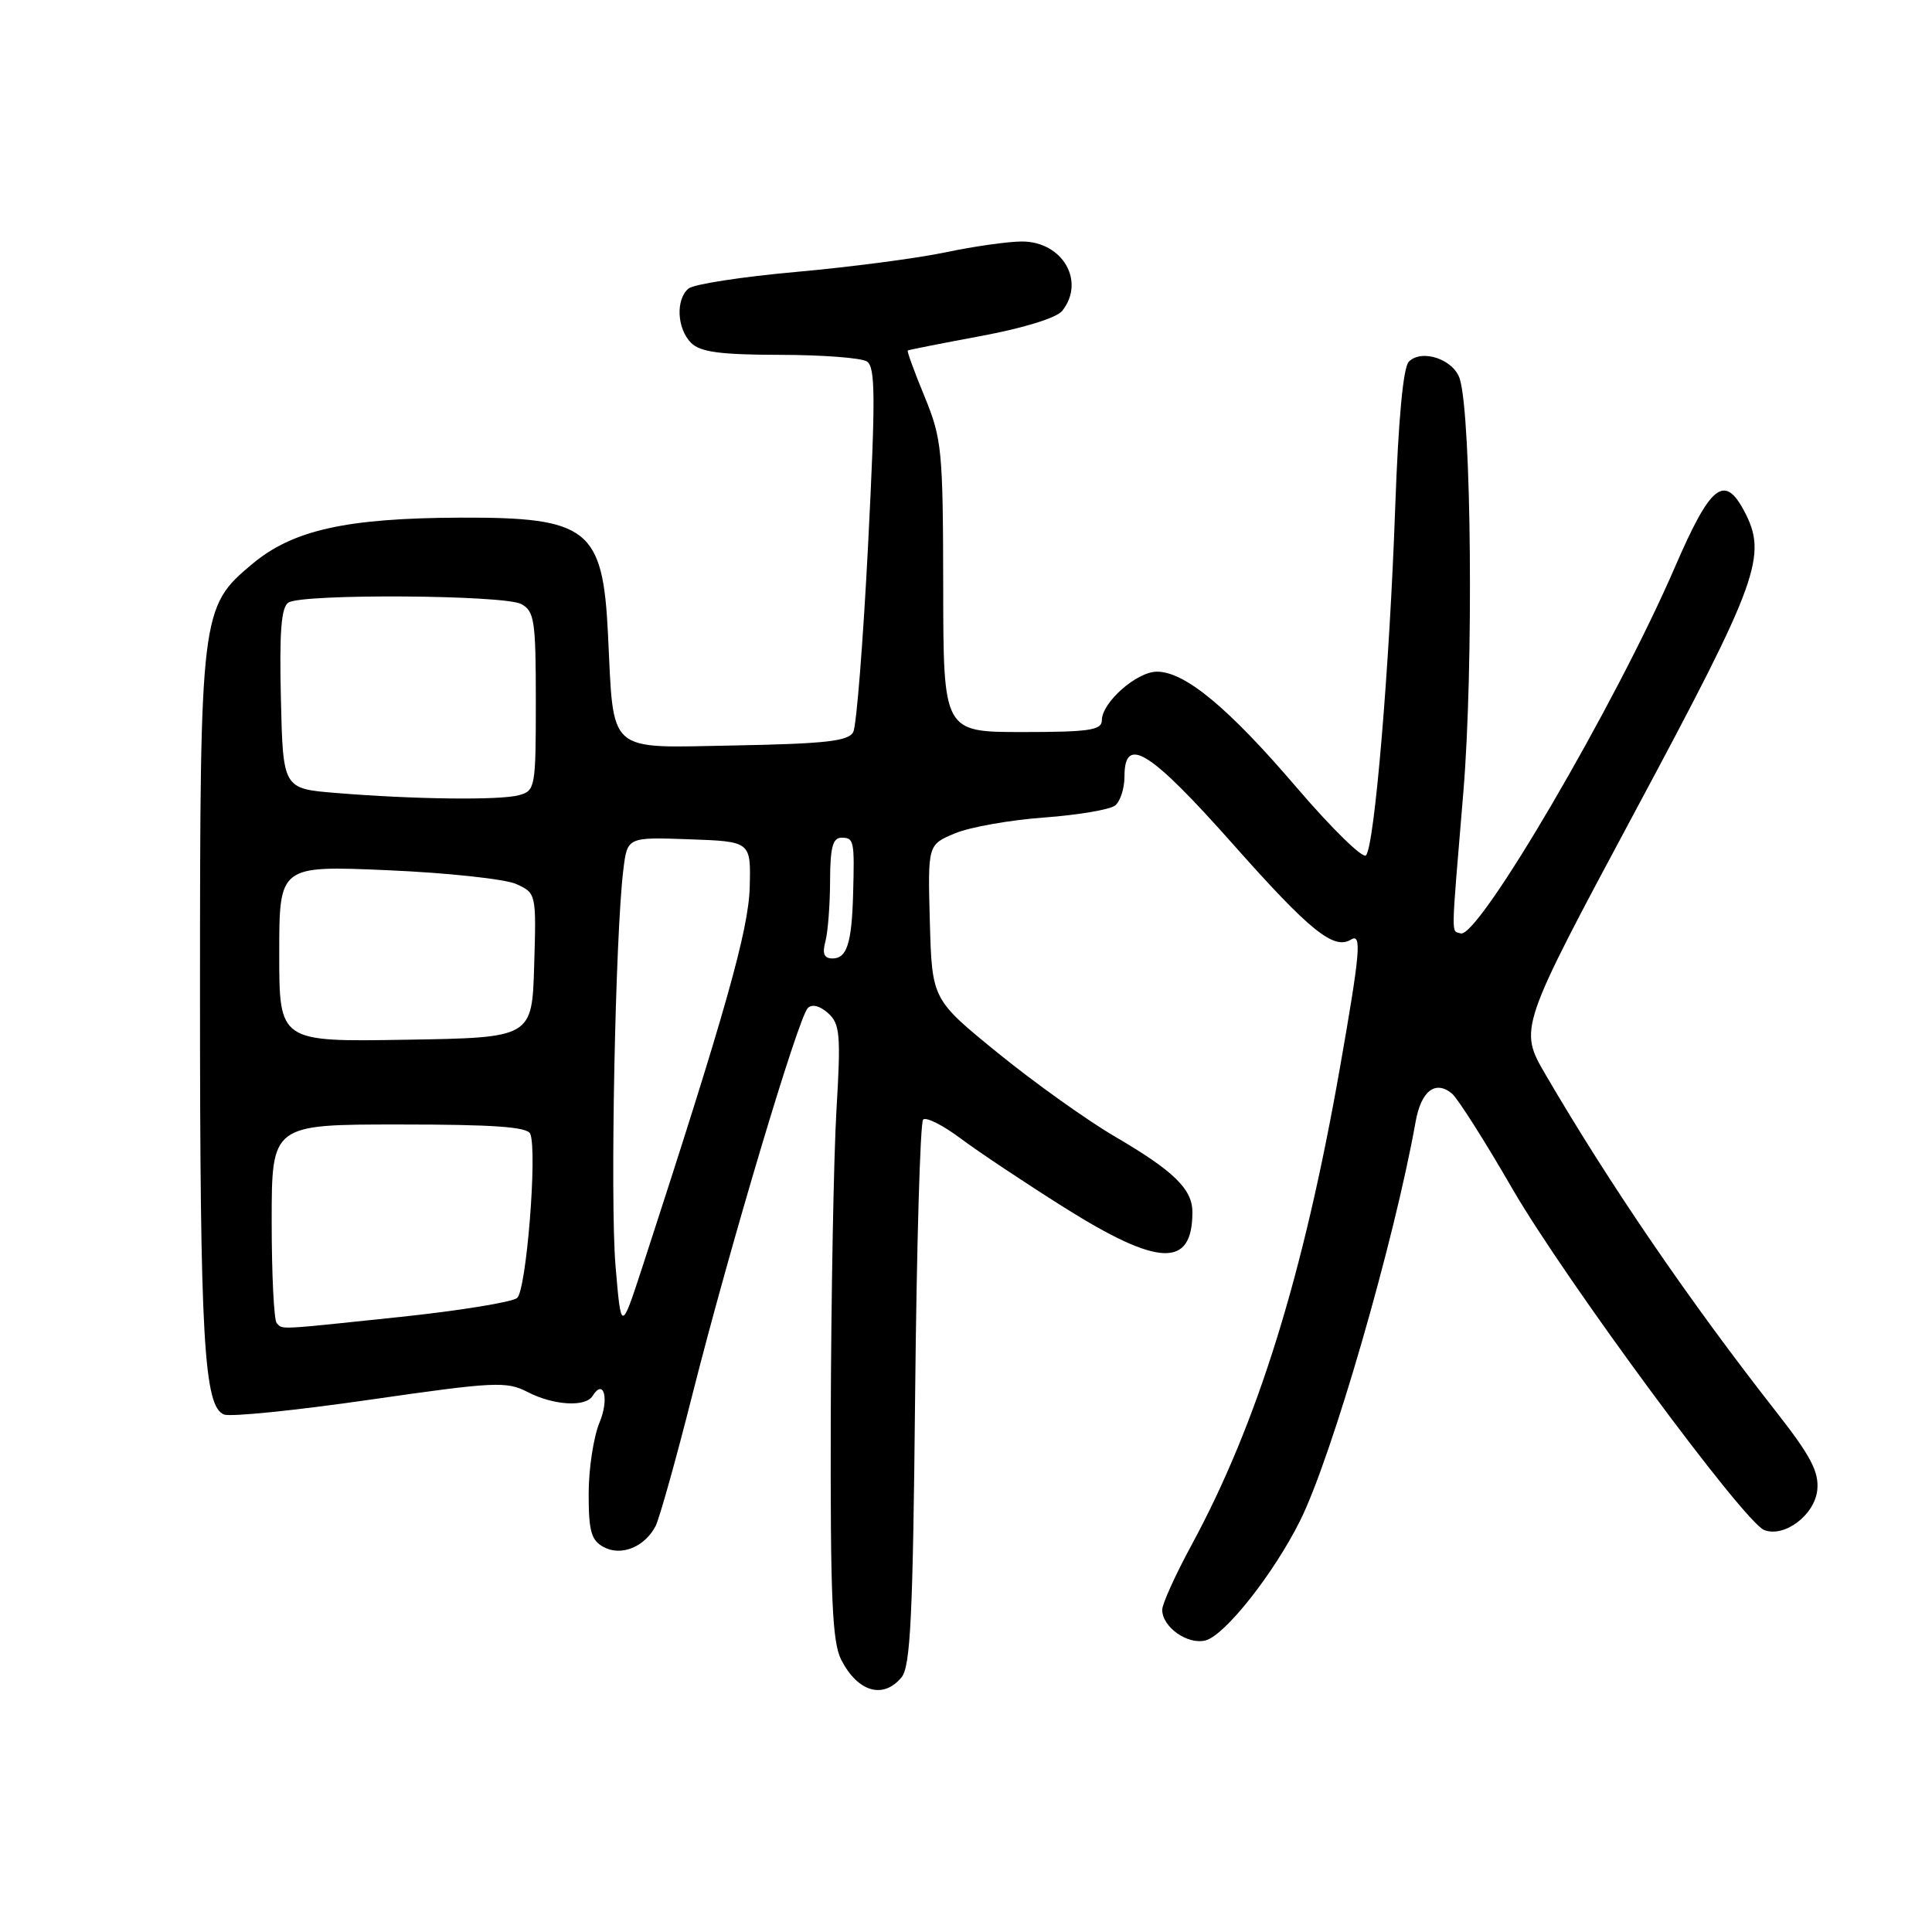 <?xml version="1.0" encoding="UTF-8" standalone="no"?>
<!DOCTYPE svg PUBLIC "-//W3C//DTD SVG 1.1//EN" "http://www.w3.org/Graphics/SVG/1.1/DTD/svg11.dtd" >
<svg xmlns="http://www.w3.org/2000/svg" xmlns:xlink="http://www.w3.org/1999/xlink" version="1.1" viewBox="0 0 256 256">
 <g >
 <path fill="currentColor"
d=" M 119.46 222.25 C 120.65 220.82 120.97 214.05 121.26 184.77 C 121.46 165.13 121.93 148.73 122.32 148.35 C 122.70 147.97 124.92 149.08 127.26 150.83 C 129.59 152.58 135.78 156.70 141.00 159.99 C 153.55 167.88 158.00 168.04 158.00 160.61 C 158.00 157.56 155.54 155.16 147.68 150.57 C 144.00 148.41 137.05 143.45 132.24 139.54 C 123.50 132.43 123.50 132.43 123.21 122.18 C 122.93 111.93 122.93 111.93 126.52 110.43 C 128.49 109.60 133.79 108.66 138.30 108.33 C 142.81 108.00 147.06 107.28 147.75 106.74 C 148.44 106.20 149.00 104.46 149.00 102.88 C 149.00 97.33 152.36 99.44 163.45 111.94 C 173.54 123.32 176.73 125.90 178.99 124.51 C 180.47 123.59 180.26 126.05 177.54 141.53 C 172.71 168.99 166.62 188.59 157.90 204.70 C 155.75 208.66 154.00 212.53 154.00 213.30 C 154.00 215.60 157.37 217.98 159.75 217.36 C 162.32 216.68 168.77 208.52 172.27 201.50 C 176.47 193.08 184.73 164.55 187.57 148.67 C 188.30 144.55 190.19 143.08 192.40 144.91 C 193.15 145.54 196.77 151.23 200.43 157.57 C 207.40 169.60 231.10 201.72 233.77 202.74 C 236.46 203.77 240.47 200.73 240.80 197.42 C 241.04 195.01 239.91 192.87 235.26 186.95 C 223.80 172.32 213.32 156.99 204.80 142.40 C 201.24 136.29 201.24 136.29 216.72 107.40 C 233.09 76.86 234.26 73.60 231.08 67.65 C 228.47 62.77 226.63 64.28 221.93 75.16 C 214.11 93.27 195.86 124.45 193.54 123.68 C 192.27 123.26 192.24 124.91 193.91 104.85 C 195.26 88.56 194.98 55.39 193.44 50.24 C 192.66 47.64 188.42 46.18 186.68 47.92 C 185.93 48.67 185.29 55.53 184.87 67.29 C 184.13 88.32 182.13 112.12 181.00 113.34 C 180.57 113.80 176.48 109.79 171.89 104.44 C 162.80 93.80 157.02 89.00 153.30 89.00 C 150.62 89.00 146.00 93.08 146.00 95.45 C 146.00 96.75 144.30 97.00 135.50 97.00 C 125.00 97.00 125.00 97.00 124.98 77.75 C 124.95 59.65 124.81 58.14 122.51 52.55 C 121.16 49.28 120.16 46.53 120.28 46.44 C 120.40 46.36 124.78 45.49 130.00 44.52 C 135.64 43.47 140.01 42.12 140.75 41.19 C 143.86 37.28 140.80 32.00 135.41 32.00 C 133.61 32.00 129.06 32.64 125.32 33.43 C 121.57 34.22 112.65 35.39 105.50 36.03 C 98.35 36.67 91.94 37.66 91.25 38.22 C 89.51 39.64 89.69 43.54 91.57 45.43 C 92.79 46.65 95.42 47.00 103.32 47.02 C 108.92 47.02 114.11 47.42 114.86 47.89 C 116.00 48.61 116.02 52.56 115.03 72.13 C 114.37 84.98 113.49 96.17 113.06 97.00 C 112.43 98.21 109.40 98.55 97.21 98.78 C 80.24 99.09 81.35 100.07 80.56 84.00 C 79.88 70.05 77.95 68.53 61.00 68.59 C 45.88 68.65 38.81 70.22 33.40 74.75 C 26.60 80.43 26.51 81.22 26.50 131.50 C 26.50 177.38 27.01 186.41 29.69 187.43 C 30.55 187.77 39.27 186.88 49.07 185.46 C 65.51 183.09 67.12 183.01 69.89 184.44 C 73.32 186.22 77.58 186.48 78.51 184.98 C 80.01 182.56 80.75 185.36 79.44 188.49 C 78.65 190.39 78.00 194.63 78.00 197.93 C 78.00 202.91 78.34 204.11 80.00 205.00 C 82.32 206.24 85.41 204.99 86.86 202.23 C 87.36 201.28 89.60 193.30 91.82 184.50 C 96.73 165.12 105.77 134.85 107.04 133.57 C 107.60 133.01 108.64 133.27 109.73 134.25 C 111.31 135.68 111.43 137.09 110.83 147.18 C 110.47 153.40 110.13 171.68 110.08 187.80 C 110.02 211.82 110.27 217.61 111.48 219.96 C 113.68 224.22 117.04 225.18 119.46 222.25 Z  M 36.67 175.33 C 36.30 174.97 36.00 168.89 36.00 161.83 C 36.00 149.00 36.00 149.00 52.89 149.00 C 65.50 149.00 69.91 149.32 70.27 150.25 C 71.21 152.70 69.74 170.97 68.52 171.99 C 67.85 172.54 60.89 173.67 53.05 174.50 C 36.50 176.24 37.52 176.19 36.67 175.33 Z  M 81.56 167.71 C 80.83 159.14 81.53 123.79 82.60 115.21 C 83.13 110.92 83.13 110.92 91.32 111.21 C 99.50 111.50 99.50 111.50 99.34 117.56 C 99.19 123.27 96.10 134.18 85.08 168.00 C 82.30 176.50 82.30 176.50 81.56 167.71 Z  M 37.00 126.37 C 37.00 114.69 37.00 114.69 51.38 115.31 C 59.28 115.65 66.95 116.48 68.41 117.14 C 71.05 118.34 71.07 118.42 70.78 127.93 C 70.50 137.50 70.50 137.50 53.75 137.77 C 37.00 138.05 37.00 138.05 37.00 126.37 Z  M 109.37 124.75 C 109.70 123.51 109.98 119.91 109.99 116.75 C 110.00 112.31 110.34 111.00 111.50 111.00 C 113.16 111.00 113.24 111.36 113.04 118.50 C 112.86 125.00 112.21 127.00 110.32 127.00 C 109.20 127.00 108.93 126.37 109.37 124.75 Z  M 44.50 105.07 C 37.50 104.50 37.50 104.50 37.22 92.58 C 37.01 83.72 37.26 80.45 38.22 79.84 C 40.10 78.65 66.79 78.82 69.07 80.04 C 70.81 80.97 71.00 82.23 71.00 92.92 C 71.00 104.36 70.92 104.79 68.75 105.37 C 66.18 106.06 54.81 105.92 44.50 105.07 Z "/>
</g>
</svg>